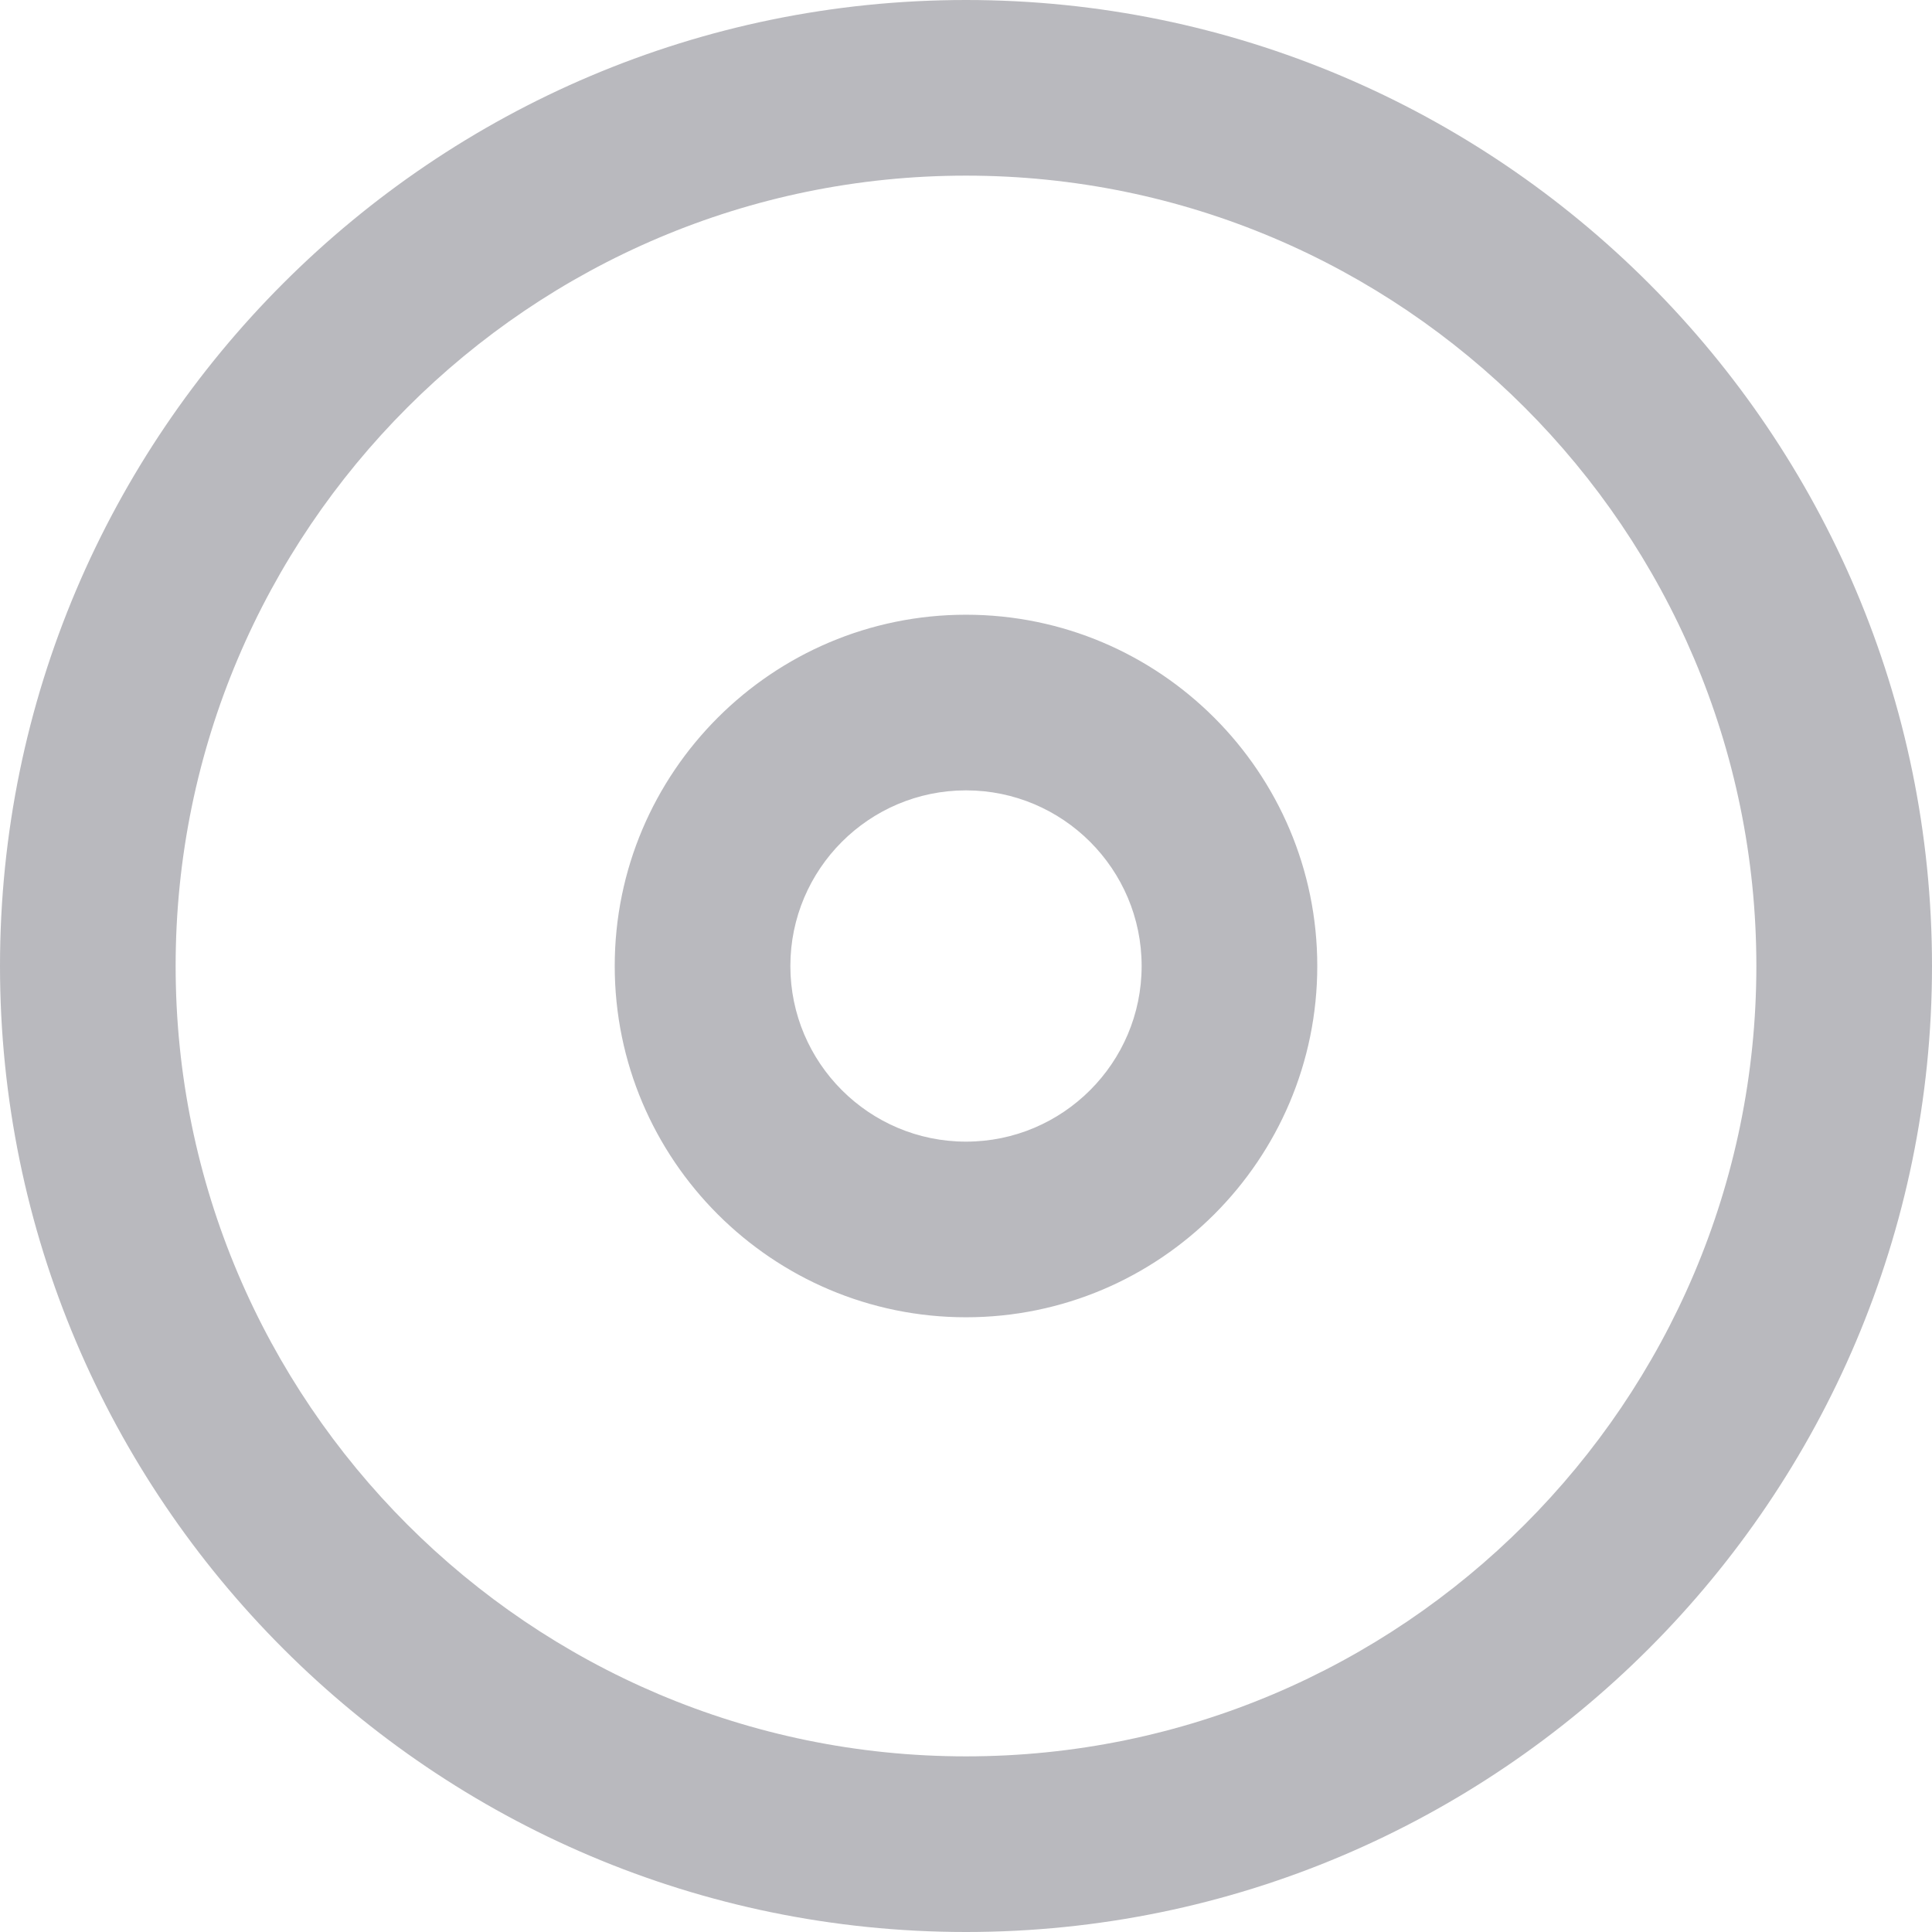 <?xml version="1.0" encoding="UTF-8"?>
<svg width="22px" height="22px" viewBox="0 0 22 22" version="1.1" xmlns="http://www.w3.org/2000/svg" xmlns:xlink="http://www.w3.org/1999/xlink">
    <title>EF565CD3-16D9-4B00-ACEA-A6D82070FBB8</title>
    <defs>
        <path d="M11,0 C17.065,0 22,4.935 22,11 C22,17.065 17.065,22 11,22 C4.935,22 0,17.065 0,11 C0,4.935 4.935,0 11,0 Z M11,2 C6.038,2 2,6.038 2,11 C2,15.963 6.038,20 11,20 C15.963,20 20,15.963 20,11 C20,6.038 15.963,2 11,2 Z M11,7 C13.206,7 15,8.794 15,11 C15,13.206 13.206,15 11,15 C8.794,15 7,13.206 7,11 C7,8.794 8.794,7 11,7 Z M11,9 C9.897,9 9,9.897 9,11 C9,12.103 9.897,13 11,13 C12.103,13 13,12.103 13,11 C13,9.897 12.103,9 11,9 Z" id="path-1"></path>
    </defs>
    <g id="Page-1" stroke="none" stroke-width="1" fill="none" fill-rule="evenodd">
        <g id="Settings---Access-tokens---2.0" transform="translate(-470, -482)">
            <g id="Icons/Computer/Disc" transform="translate(470, 482)">
                <mask id="mask-2" fill="white">
                    <use xlink:href="#path-1"></use>
                </mask>
                <use id="Icon-Disc" fill="#B9B9BE" xlink:href="#path-1"></use>
            </g>
        </g>
    </g>
</svg>
